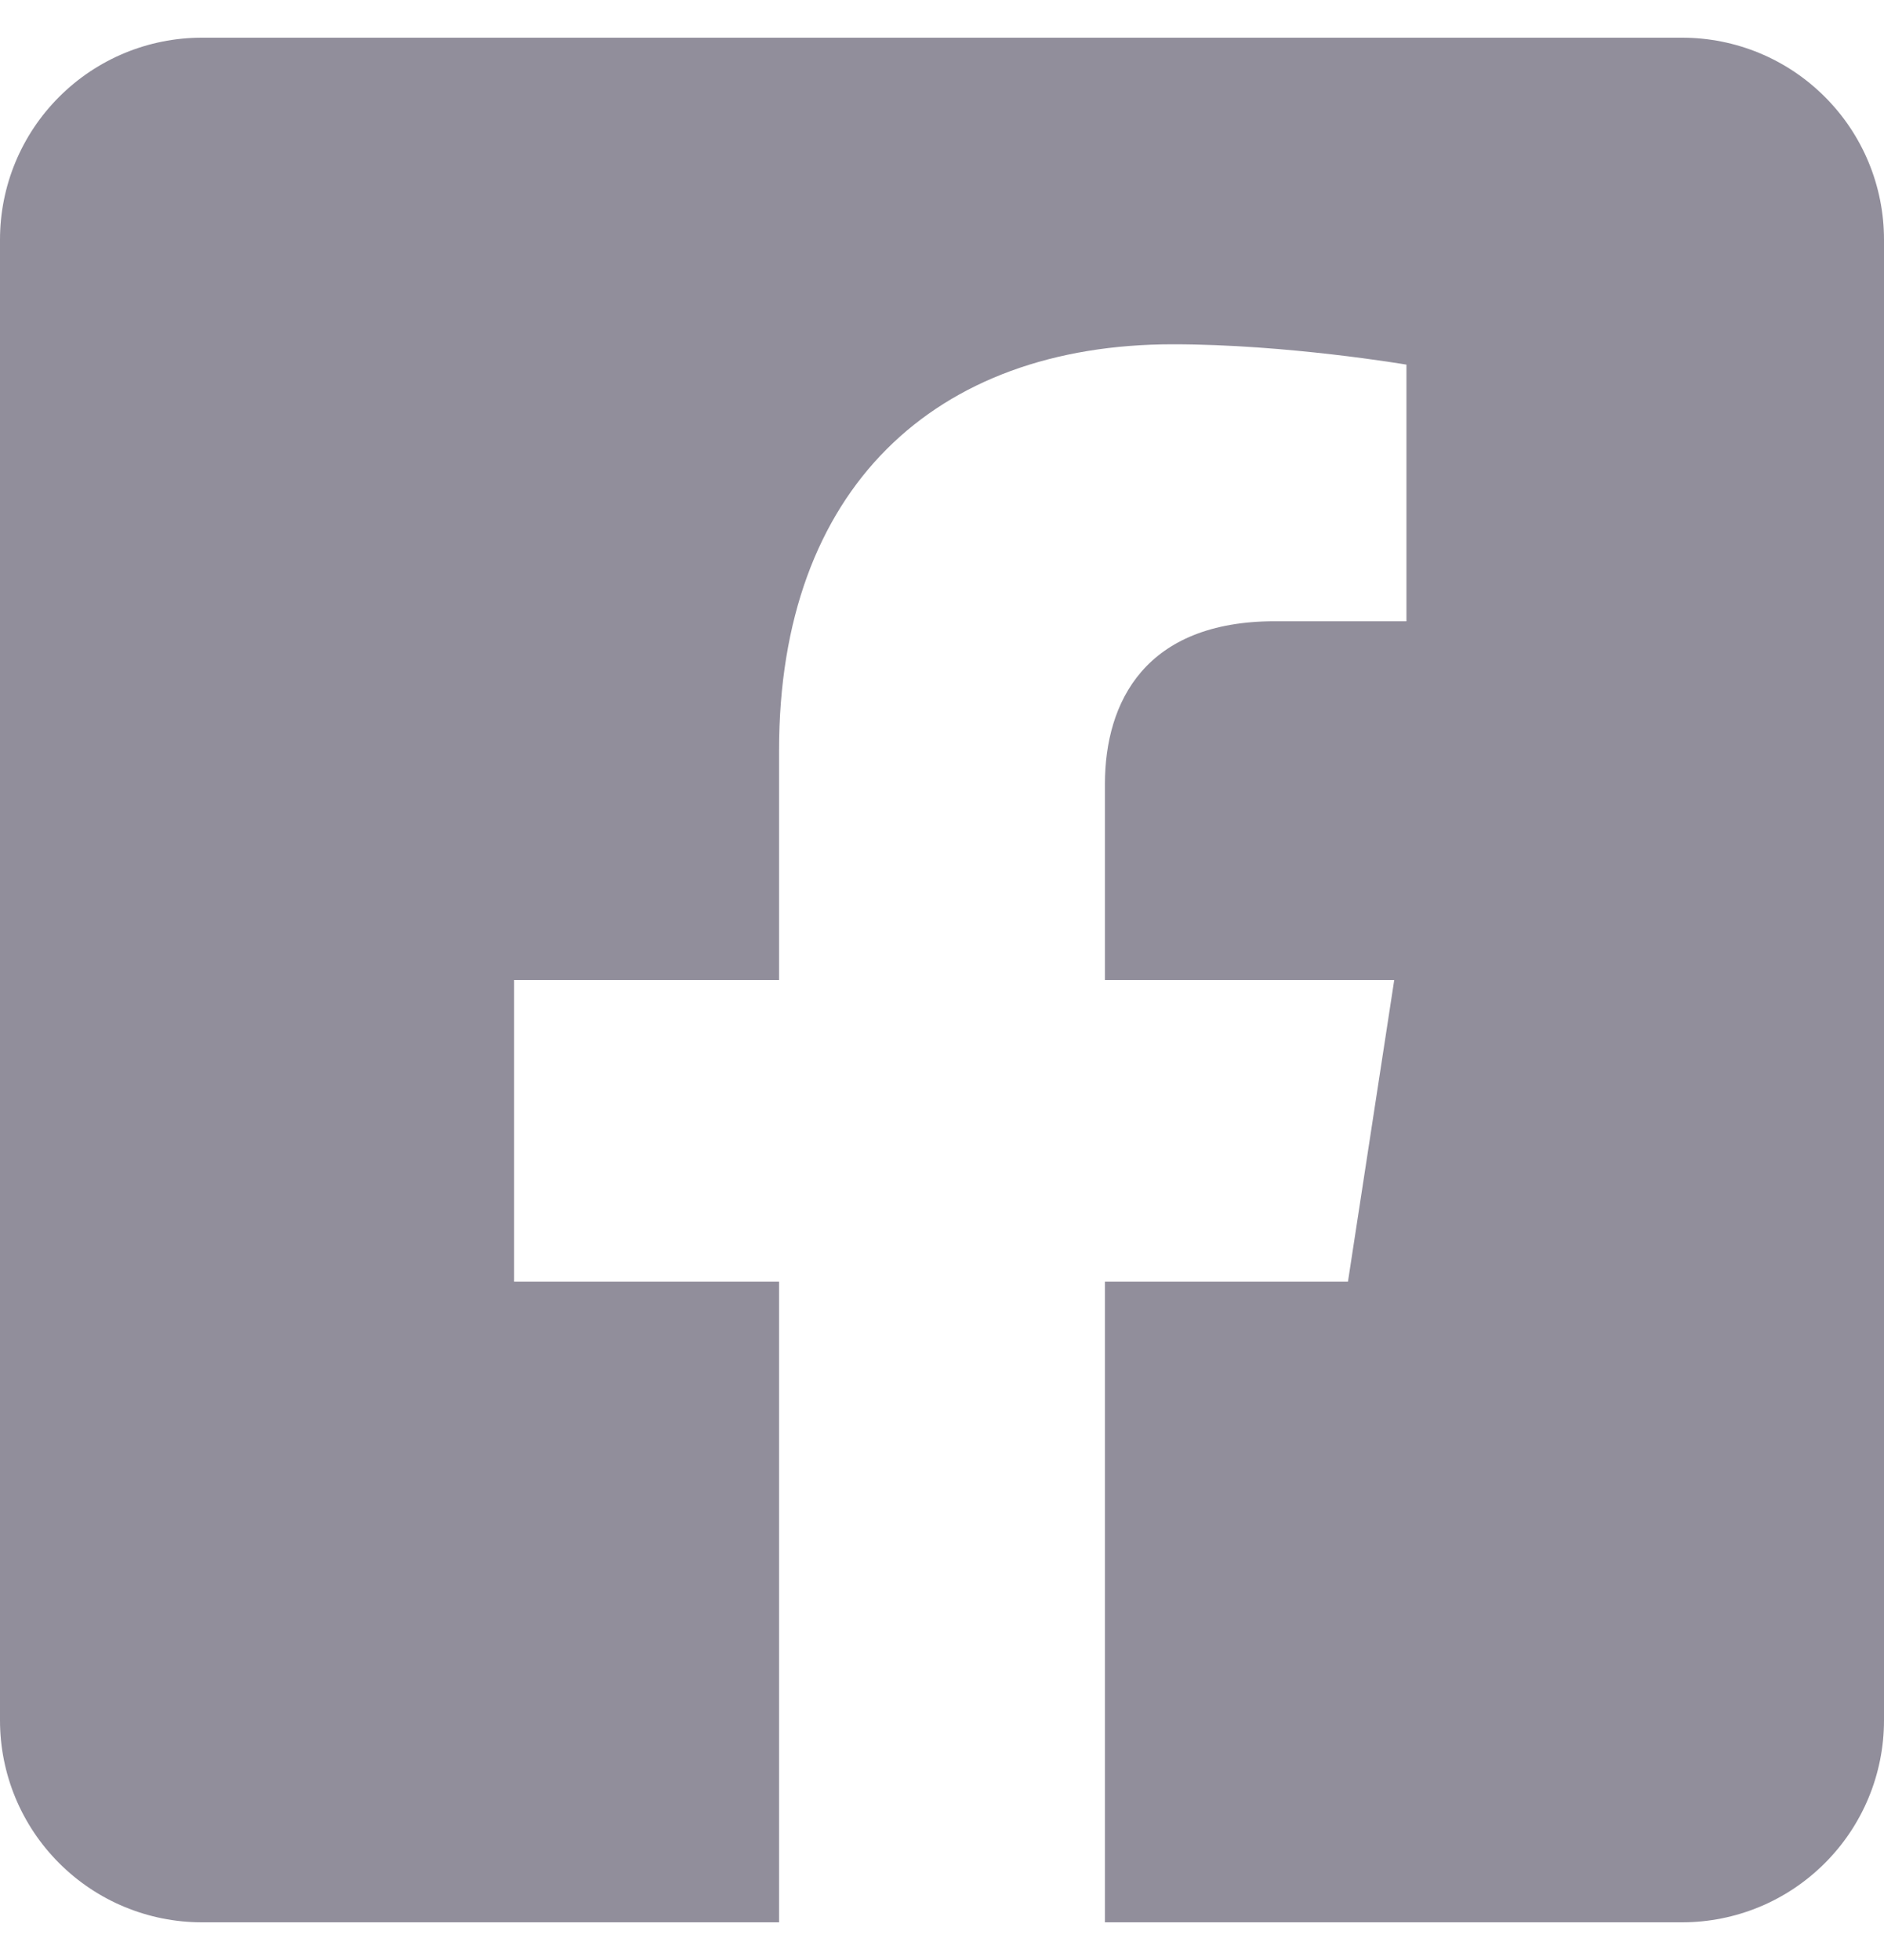 <svg width="25" height="26" viewBox="0 0 25 26" fill="none" xmlns="http://www.w3.org/2000/svg">
<path d="M22.321 0.5H2.679C1.968 0.5 1.287 0.782 0.785 1.285C0.282 1.787 0 2.468 0 3.179L0 22.821C0 23.532 0.282 24.213 0.785 24.715C1.287 25.218 1.968 25.5 2.679 25.5H10.338V17.001H6.822V13H10.338V9.951C10.338 6.483 12.402 4.567 15.565 4.567C17.079 4.567 18.663 4.837 18.663 4.837V8.241H16.918C15.199 8.241 14.662 9.308 14.662 10.402V13H18.501L17.887 17.001H14.662V25.5H22.321C23.032 25.5 23.713 25.218 24.215 24.715C24.718 24.213 25 23.532 25 22.821V3.179C25 2.468 24.718 1.787 24.215 1.285C23.713 0.782 23.032 0.5 22.321 0.5Z" fill="#918E9B"/>
</svg>
